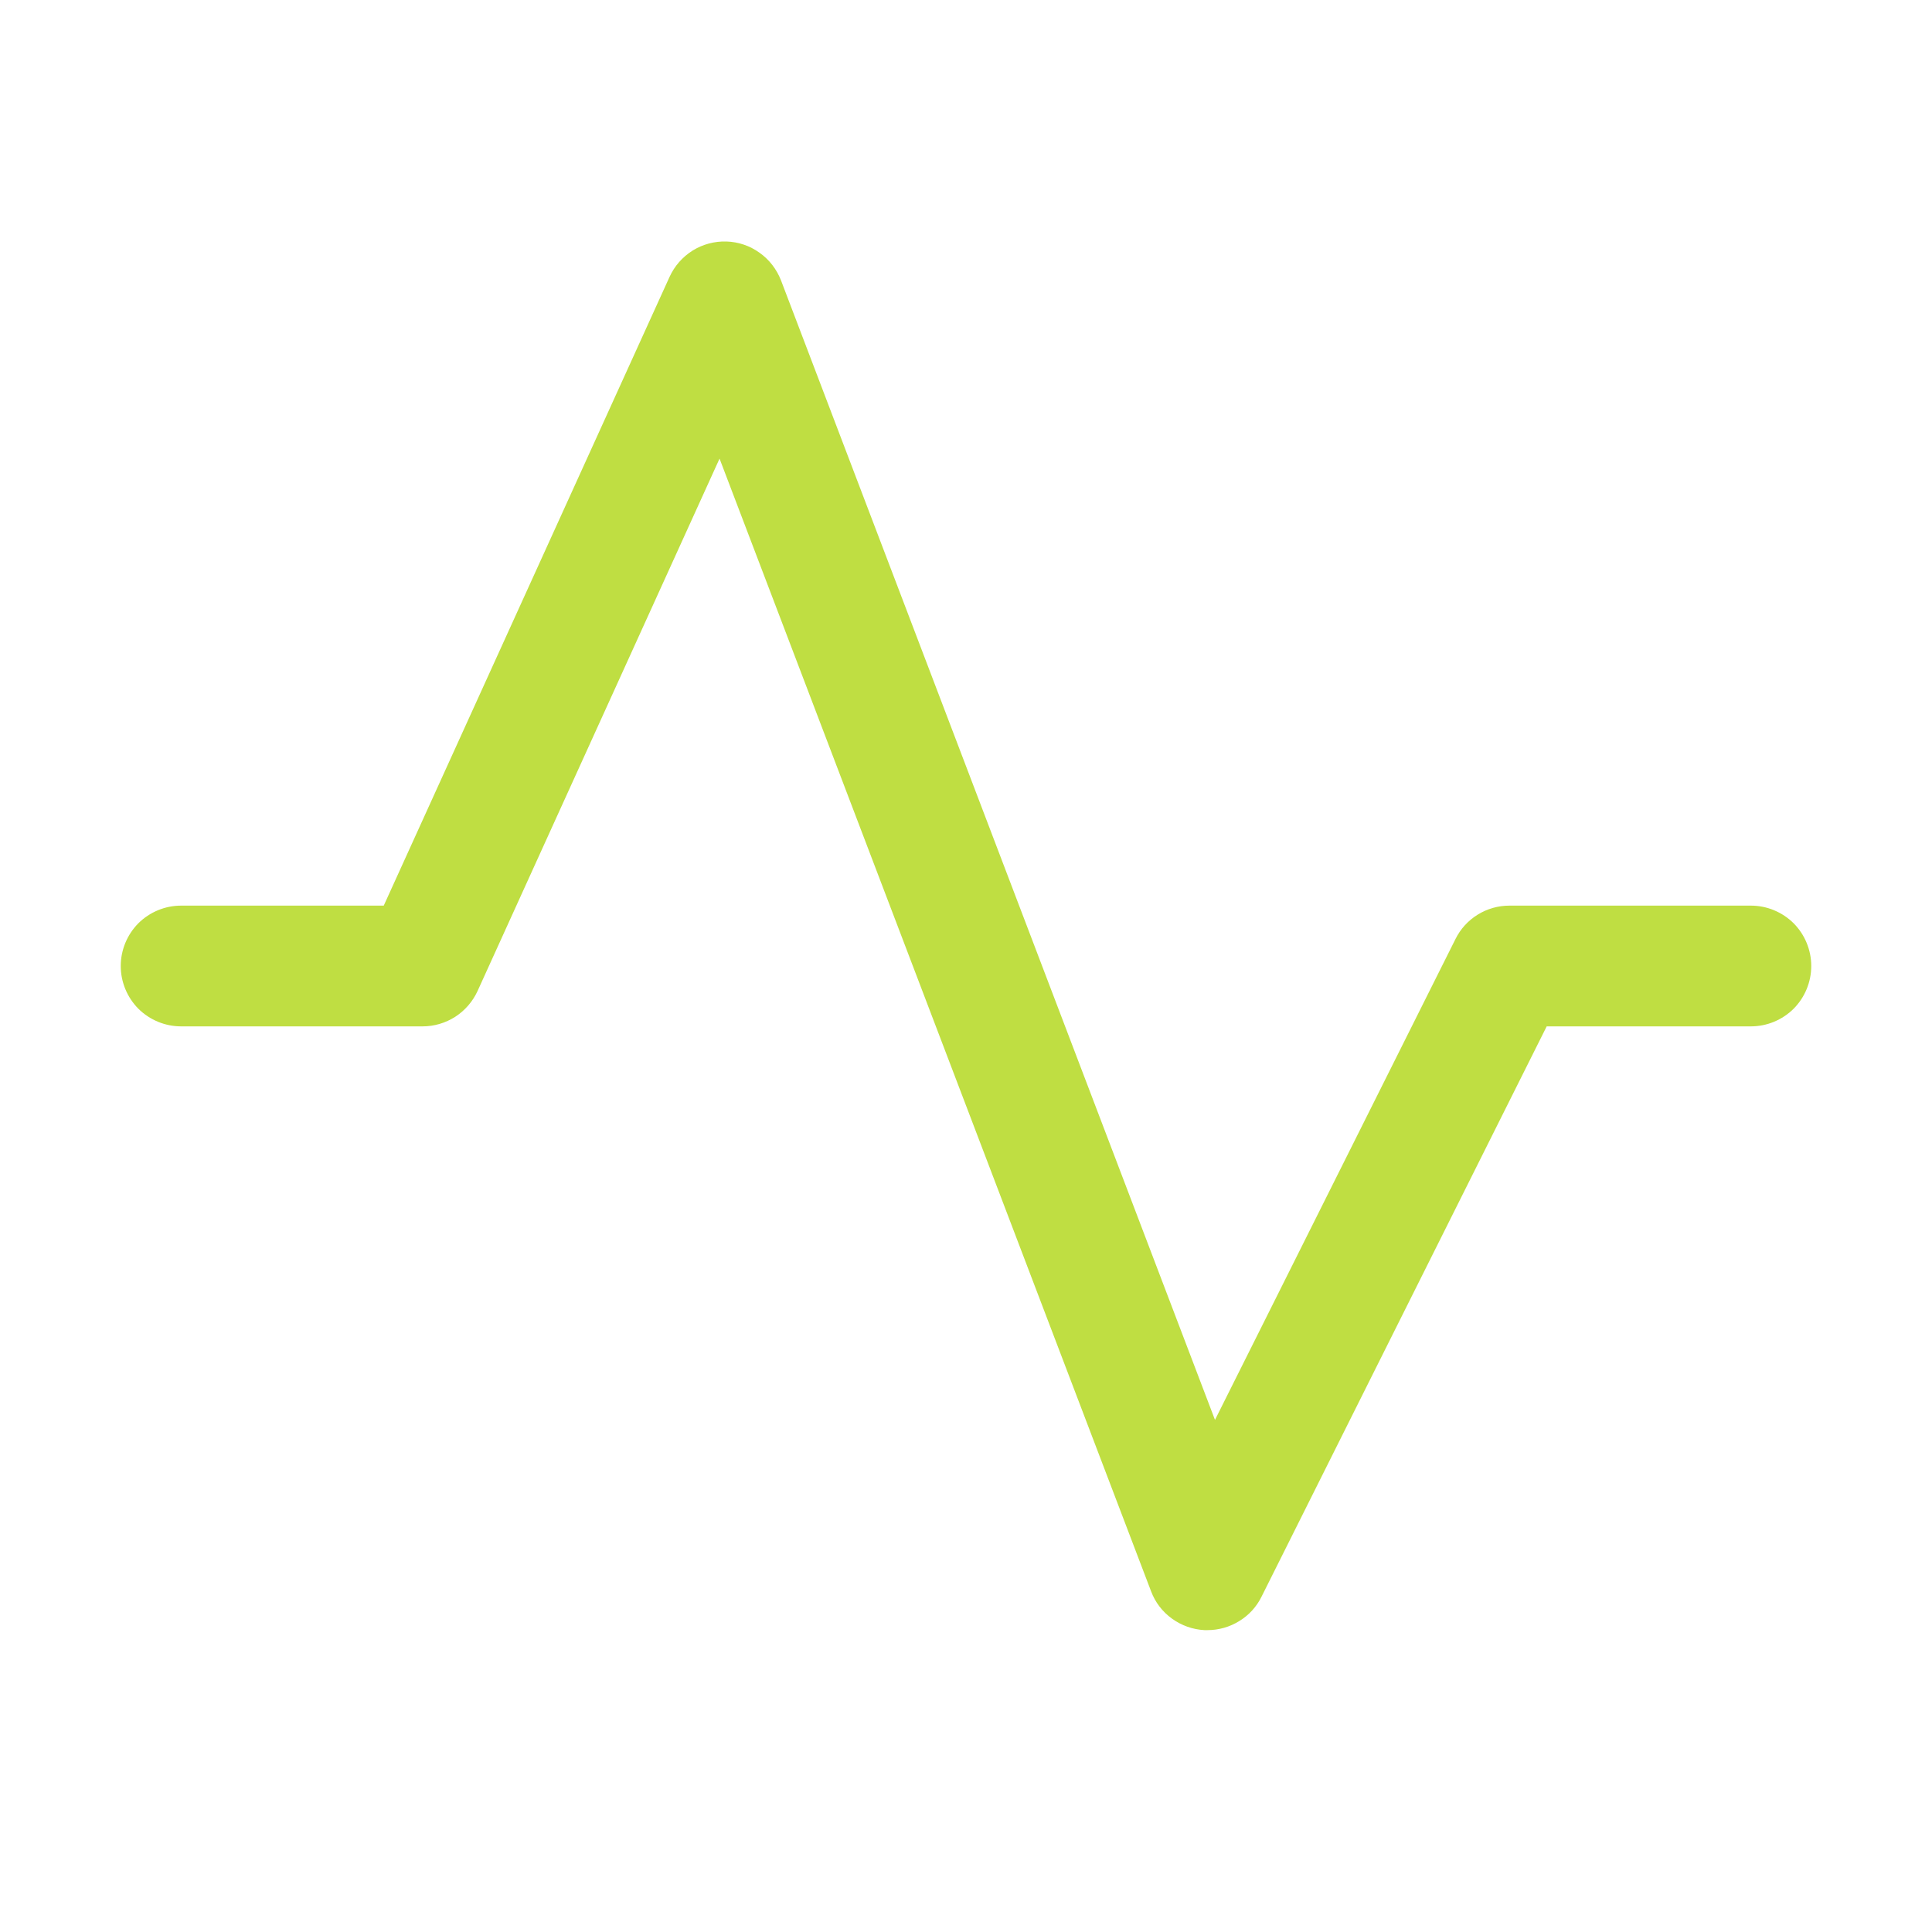 <svg width="16" height="16" viewBox="0 0 16 16" fill="none" xmlns="http://www.w3.org/2000/svg">
<path d="M15 8C15 8.133 14.947 8.26 14.854 8.354C14.76 8.447 14.633 8.5 14.5 8.5H12.809L10.447 13.224C10.406 13.307 10.342 13.377 10.263 13.425C10.184 13.474 10.093 13.5 10 13.5H9.975C9.878 13.495 9.785 13.462 9.706 13.405C9.627 13.348 9.567 13.27 9.533 13.179L5.959 3.798L3.955 8.207C3.915 8.294 3.851 8.368 3.771 8.42C3.69 8.472 3.596 8.5 3.5 8.5H1.5C1.367 8.5 1.24 8.447 1.146 8.354C1.053 8.26 1 8.133 1 8C1 7.867 1.053 7.74 1.146 7.646C1.24 7.553 1.367 7.5 1.5 7.5H3.178L5.545 2.293C5.586 2.203 5.652 2.128 5.736 2.075C5.82 2.023 5.917 1.997 6.016 2C6.114 2.003 6.21 2.035 6.29 2.093C6.371 2.15 6.432 2.23 6.468 2.322L10.062 11.759L12.053 7.778C12.094 7.694 12.158 7.624 12.237 7.575C12.316 7.526 12.407 7.5 12.5 7.5H14.5C14.633 7.5 14.76 7.553 14.854 7.646C14.947 7.74 15 7.867 15 8Z" fill="#BFDE42"/>
</svg>
